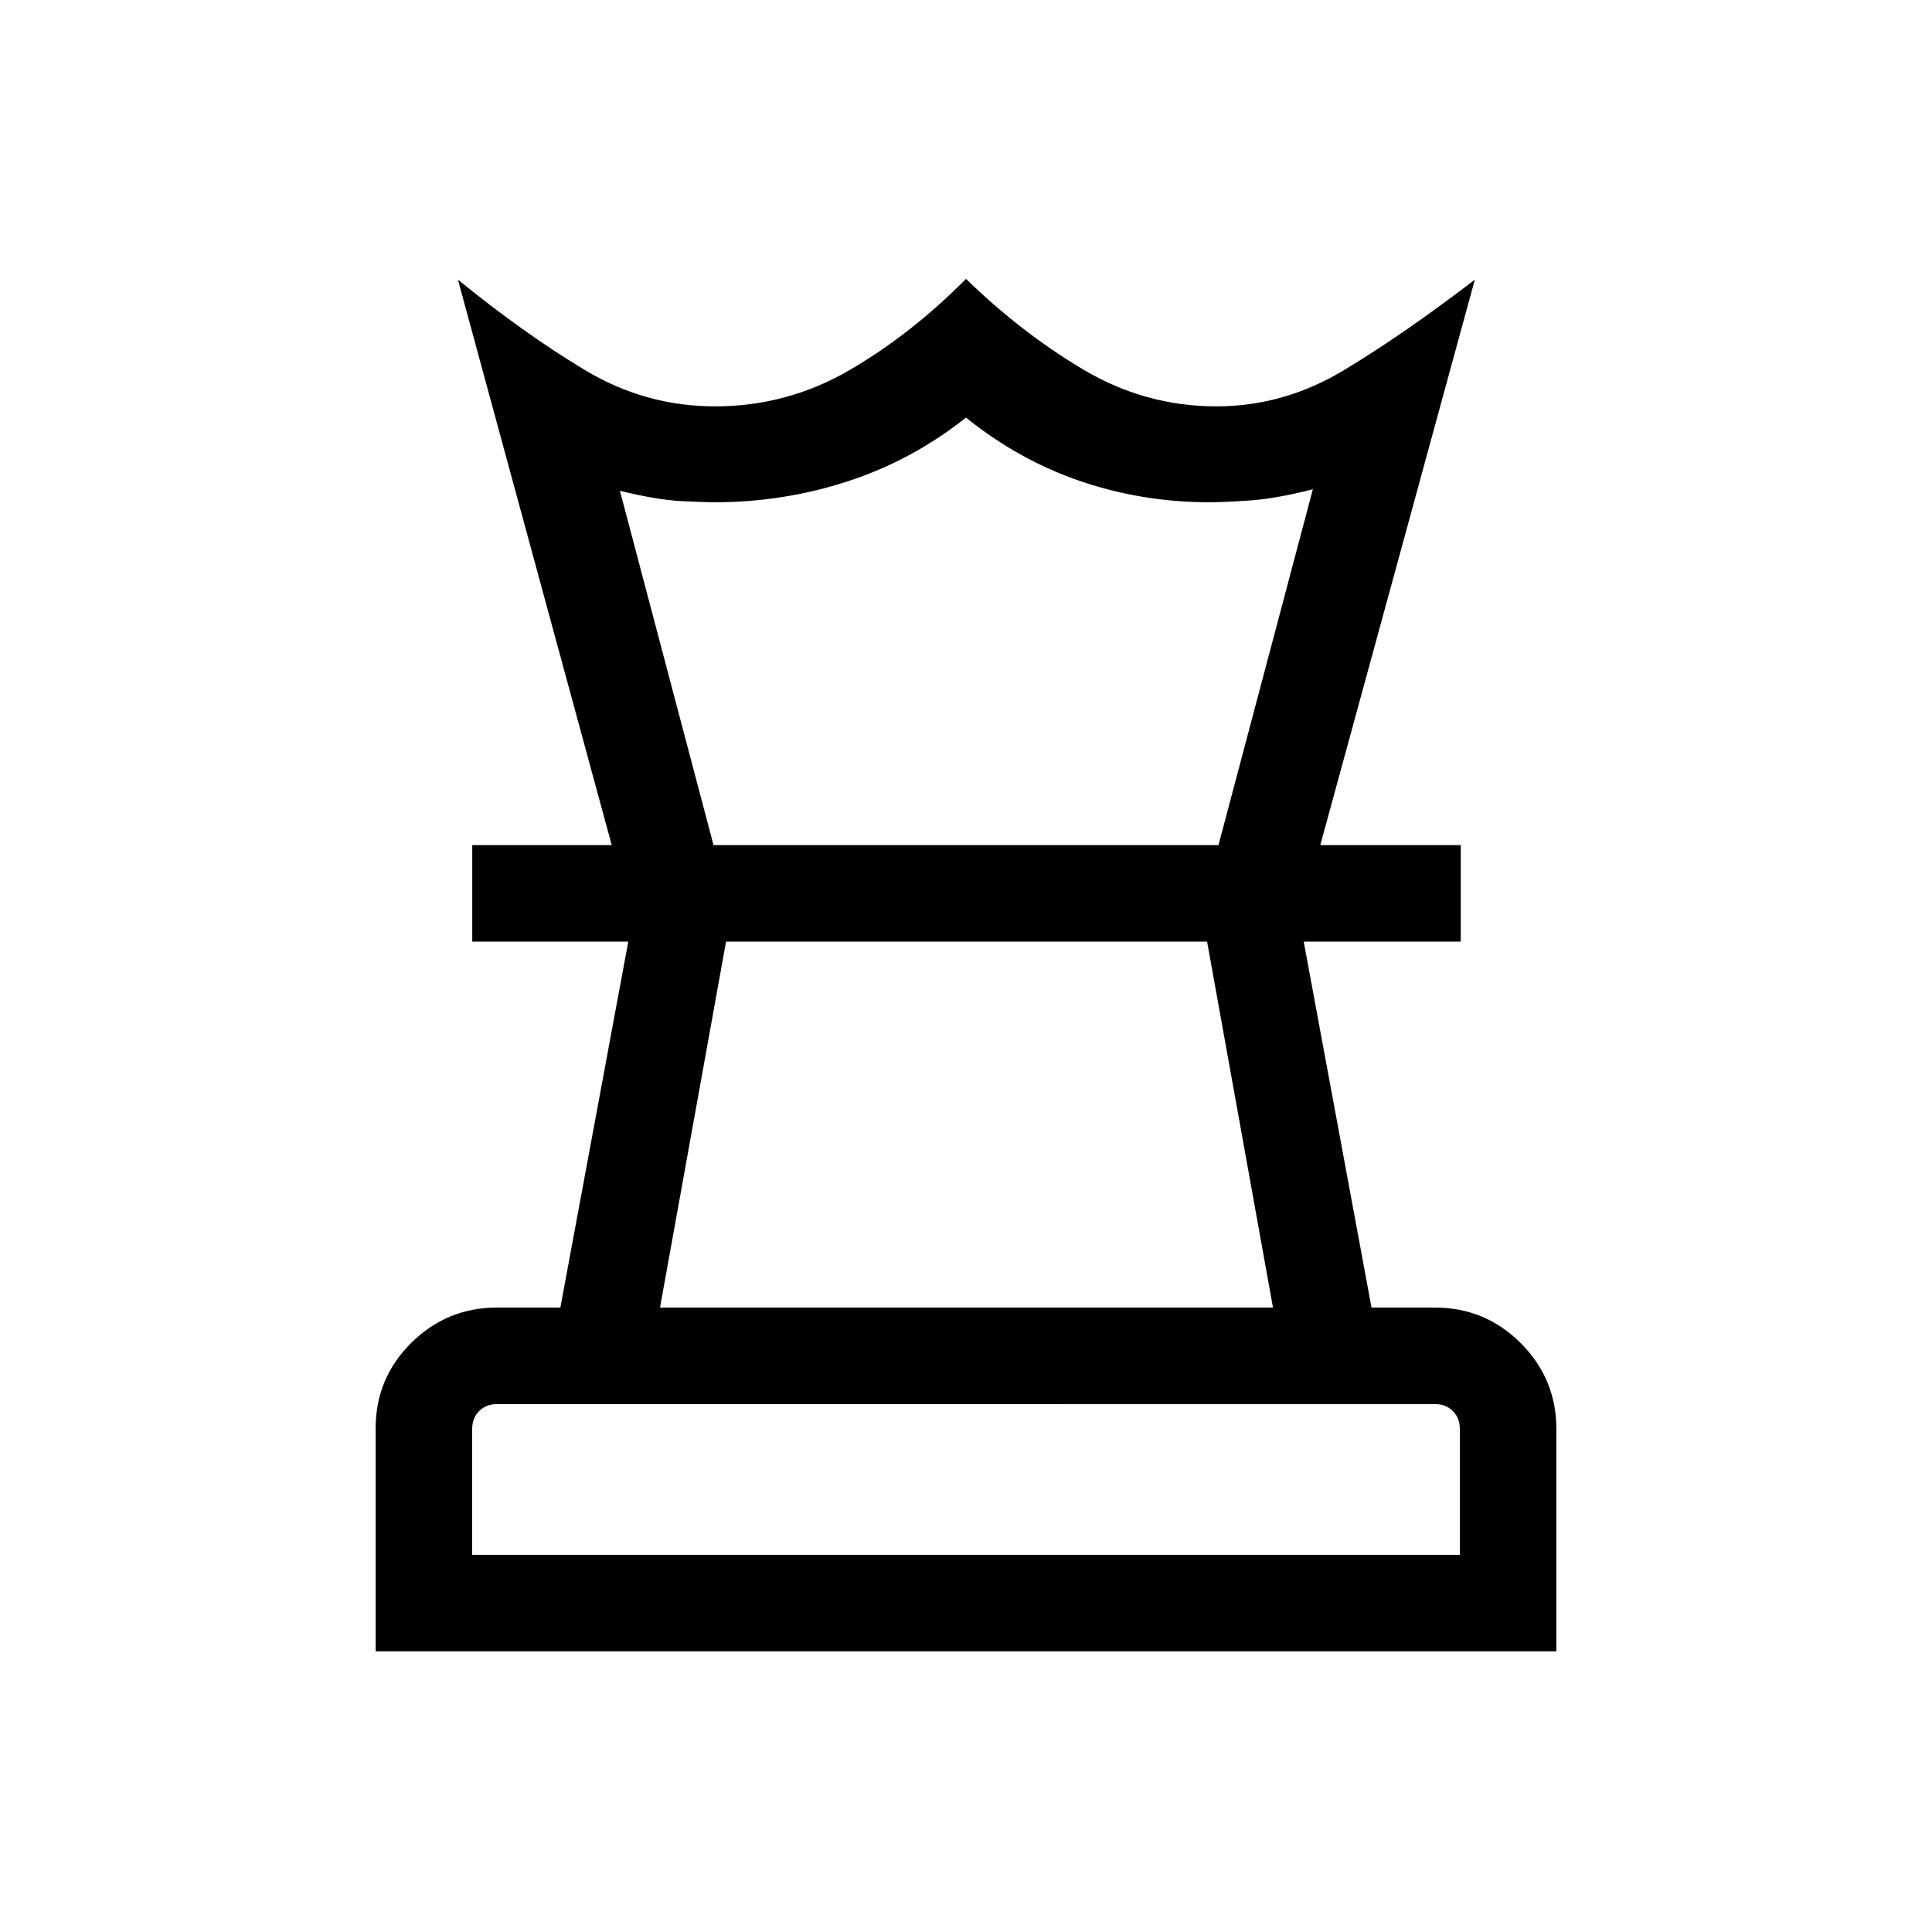<svg xmlns="http://www.w3.org/2000/svg" height="20" viewBox="0 -960 960 960" width="20"><path d="M234.62-187.42h490.76V-250q0-5.39-3.46-8.85t-8.85-3.46H246.93q-5.39 0-8.85 3.46t-3.46 8.85v62.58Zm93.34-122.85h304.58L599.8-492.12H360.77l-32.81 181.85Zm-141.3 170.81v-110.79q0-24.96 17.7-42.49t42.57-17.53h31.51l33.75-181.85h-77.53v-47.96h491.18v47.96h-78.03l33.69 181.85h31.48q25.05 0 42.71 17.71 17.65 17.7 17.65 42.56v110.54H186.66Zm117.3-400.62-76.42-280.96q33 26.85 63.08 44.91 30.08 18.05 64.6 18.05 35.74 0 66.47-17.76 30.73-17.77 58.31-45.58 27.58 26.81 58.33 45.08 30.74 18.26 66.07 18.26 33.41 0 63.18-17.86 29.76-17.87 65.26-45.1l-76.8 280.96h-50.58l46.89-176.8q-18.5 4.73-31.64 5.59-13.13.87-19.6.87-33.4 0-64.08-10.43-30.68-10.42-57.03-31.65-26.73 21.23-58.71 31.65-31.98 10.43-66.25 10.43-4.5 0-16.5-.58t-30.5-5.12l46.5 176.04h-50.58ZM480-492.12Zm.38-47.96ZM480-187.42Z"/></svg>